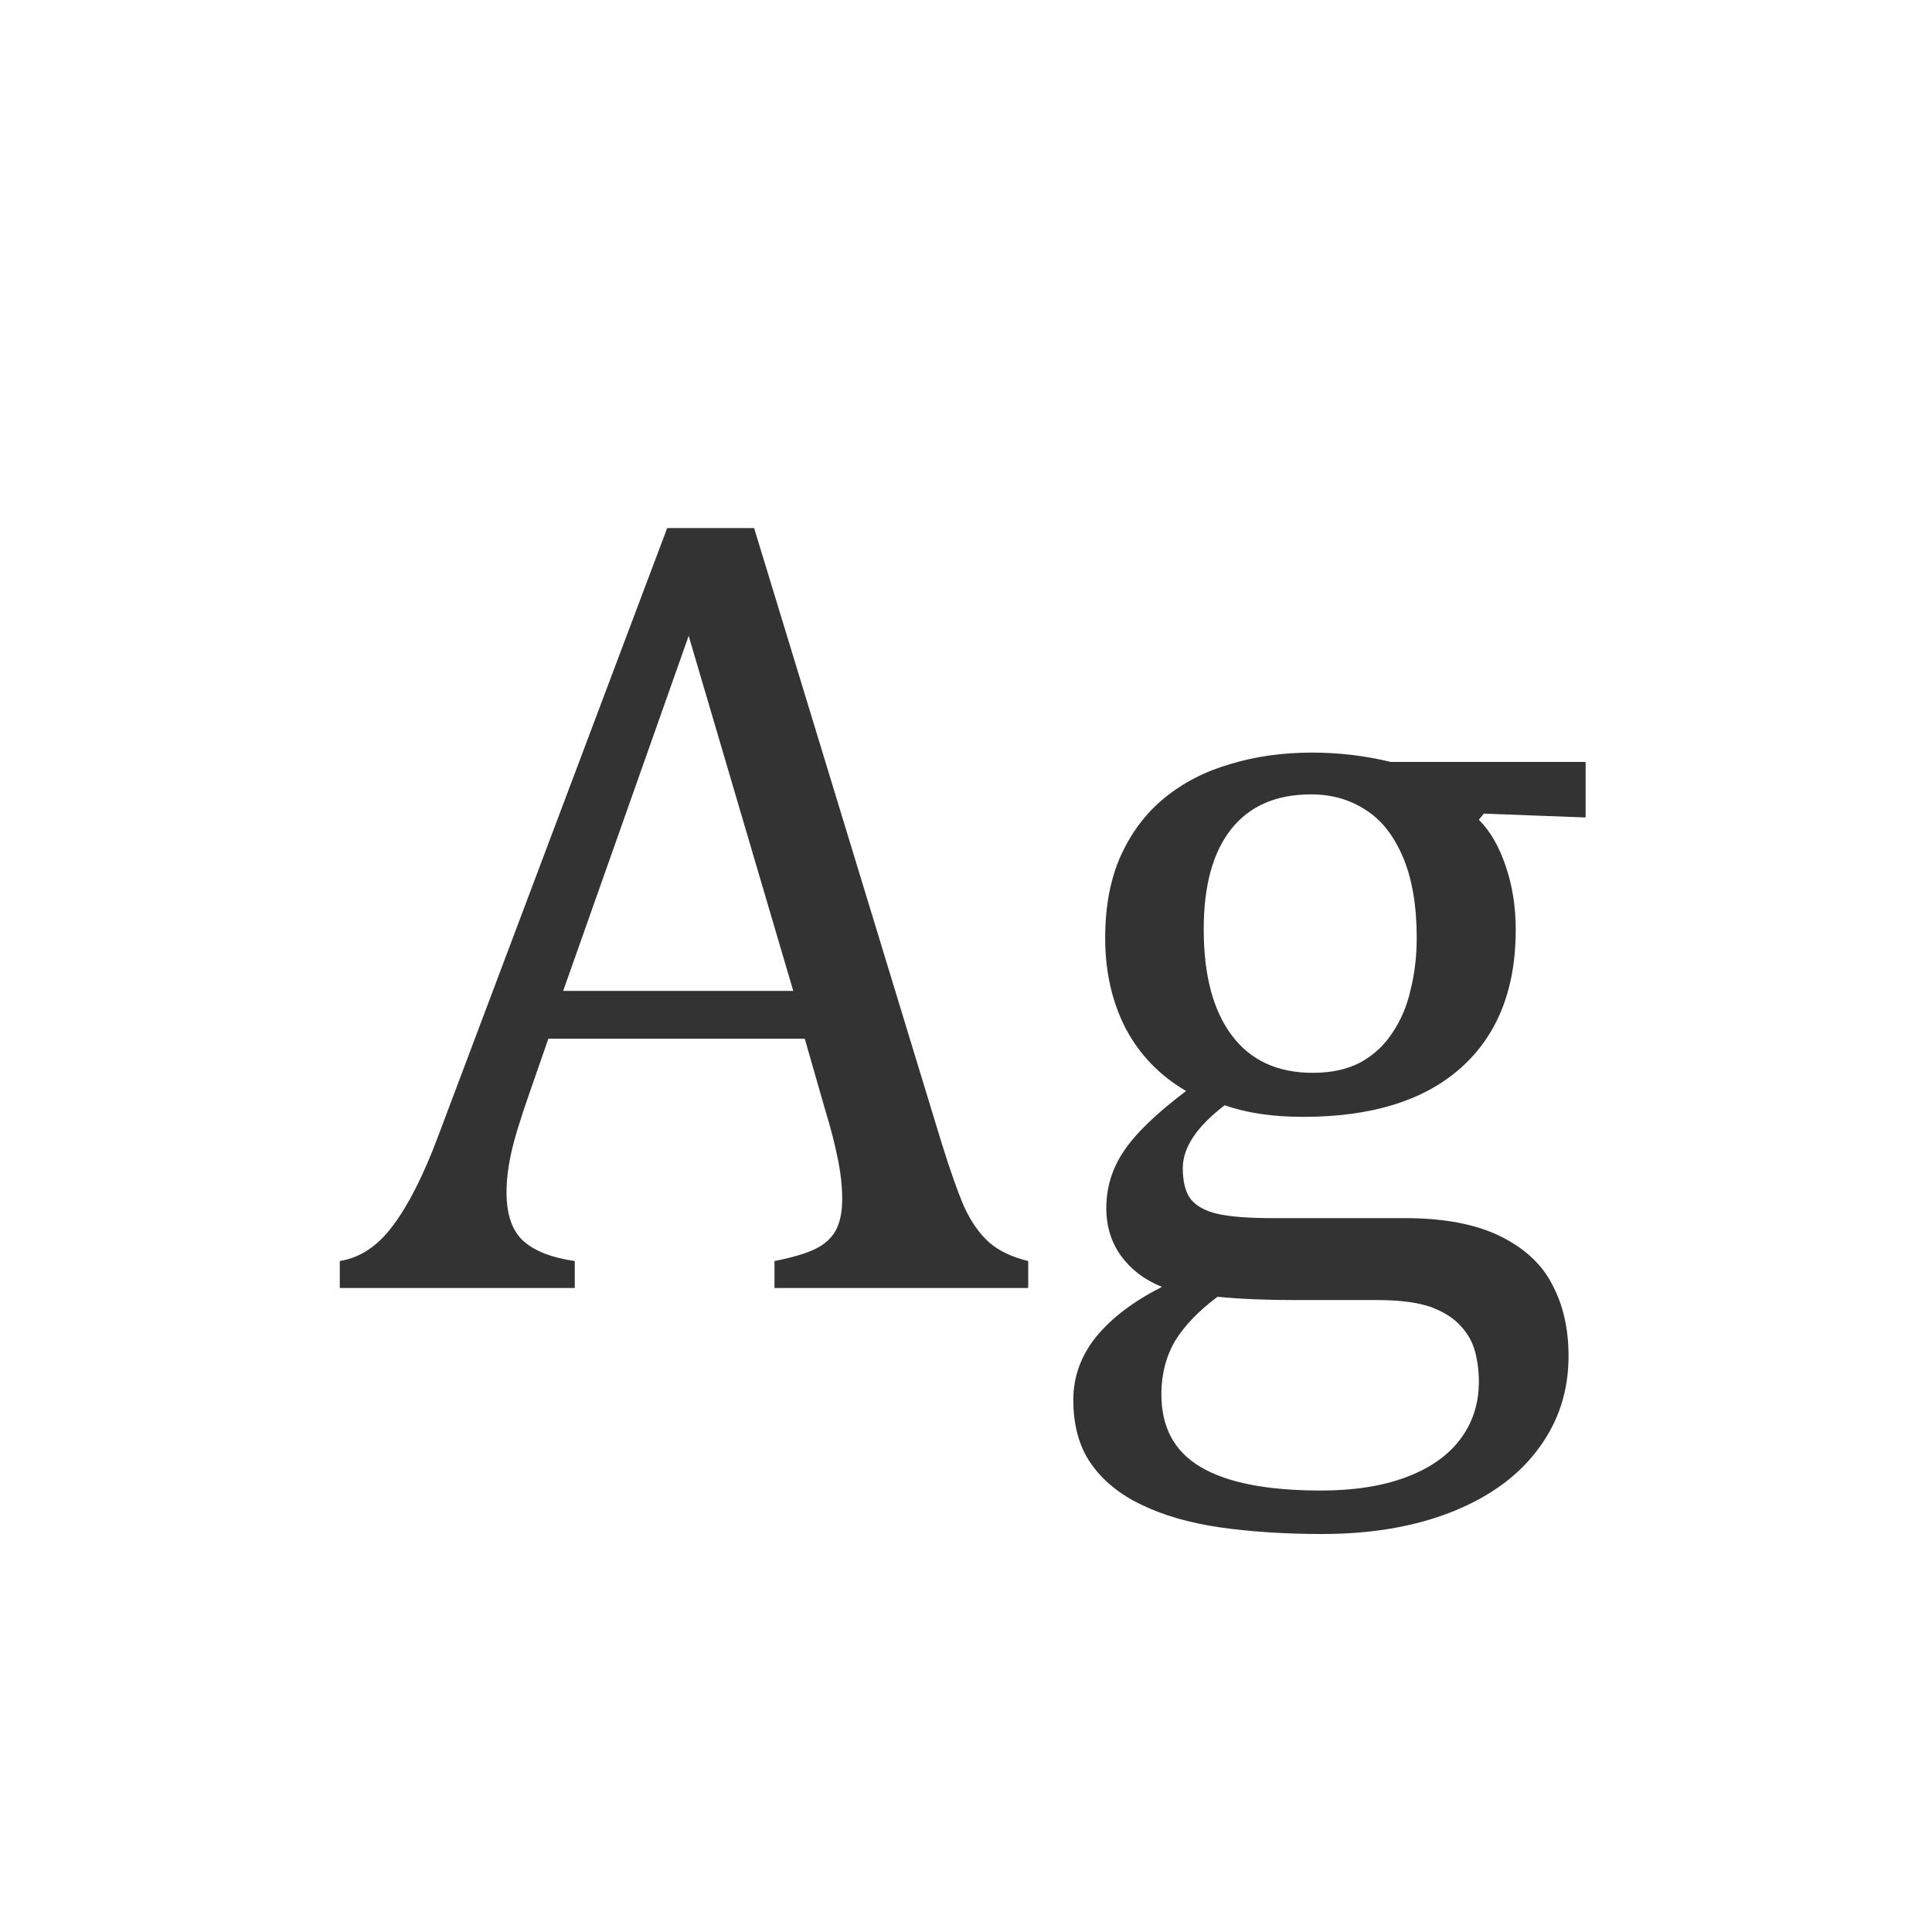 <svg width="24" height="24" viewBox="0 0 24 24" fill="none" xmlns="http://www.w3.org/2000/svg">
<path d="M9.621 16V15.665C9.849 15.62 10.018 15.569 10.127 15.515C10.241 15.46 10.325 15.385 10.38 15.289C10.435 15.189 10.462 15.057 10.462 14.893C10.462 14.738 10.444 14.571 10.407 14.394C10.371 14.211 10.318 14.008 10.25 13.785L9.997 12.903H6.812L6.579 13.573C6.461 13.911 6.383 14.166 6.347 14.339C6.31 14.512 6.292 14.669 6.292 14.81C6.292 15.084 6.36 15.284 6.497 15.412C6.638 15.54 6.853 15.624 7.14 15.665V16H4.221V15.665C4.476 15.624 4.697 15.476 4.884 15.221C5.075 14.966 5.26 14.601 5.438 14.127L8.288 6.56H9.368L11.692 14.182C11.802 14.537 11.898 14.808 11.979 14.995C12.066 15.182 12.169 15.328 12.287 15.433C12.406 15.537 12.567 15.615 12.773 15.665V16H9.621ZM6.996 12.309H9.854L8.555 7.899L6.996 12.309ZM19.697 10.155L18.433 10.107L18.371 10.183C18.512 10.324 18.624 10.518 18.706 10.764C18.788 11.005 18.829 11.267 18.829 11.55C18.829 12.293 18.599 12.867 18.139 13.273C17.683 13.674 17.034 13.874 16.19 13.874C15.812 13.874 15.486 13.826 15.213 13.73C14.867 13.995 14.693 14.255 14.693 14.51C14.693 14.678 14.725 14.806 14.789 14.893C14.857 14.979 14.967 15.041 15.117 15.077C15.272 15.114 15.505 15.132 15.815 15.132H17.455C17.938 15.132 18.332 15.207 18.638 15.357C18.943 15.508 19.16 15.711 19.287 15.966C19.419 16.216 19.485 16.51 19.485 16.848C19.485 17.276 19.362 17.657 19.116 17.989C18.87 18.326 18.515 18.588 18.05 18.775C17.585 18.962 17.043 19.056 16.423 19.056C15.963 19.056 15.541 19.028 15.158 18.974C14.78 18.919 14.454 18.826 14.181 18.693C13.912 18.566 13.702 18.395 13.552 18.181C13.406 17.971 13.333 17.707 13.333 17.388C13.333 17.101 13.429 16.838 13.62 16.602C13.812 16.369 14.083 16.164 14.434 15.986C14.219 15.9 14.051 15.772 13.928 15.604C13.805 15.435 13.743 15.237 13.743 15.009C13.743 14.749 13.816 14.512 13.962 14.298C14.108 14.079 14.365 13.831 14.734 13.553C14.406 13.361 14.156 13.102 13.982 12.773C13.814 12.445 13.729 12.072 13.729 11.652C13.729 11.26 13.793 10.921 13.921 10.634C14.053 10.342 14.233 10.103 14.461 9.916C14.693 9.725 14.967 9.583 15.281 9.492C15.596 9.396 15.935 9.349 16.3 9.349C16.628 9.349 16.954 9.387 17.277 9.465H19.697V10.155ZM14.953 11.543C14.953 12.113 15.069 12.552 15.302 12.862C15.534 13.172 15.869 13.327 16.307 13.327C16.539 13.327 16.737 13.284 16.901 13.197C17.065 13.106 17.198 12.983 17.298 12.828C17.403 12.673 17.478 12.495 17.523 12.295C17.574 12.09 17.599 11.876 17.599 11.652C17.599 11.251 17.542 10.916 17.428 10.648C17.314 10.379 17.159 10.183 16.963 10.06C16.767 9.932 16.541 9.868 16.286 9.868C15.853 9.868 15.523 10.012 15.295 10.299C15.067 10.586 14.953 11.001 14.953 11.543ZM15.124 16.109C14.892 16.283 14.716 16.465 14.598 16.656C14.484 16.852 14.427 17.073 14.427 17.319C14.427 17.73 14.588 18.03 14.912 18.222C15.24 18.418 15.739 18.516 16.409 18.516C16.819 18.516 17.17 18.461 17.462 18.352C17.758 18.242 17.984 18.085 18.139 17.88C18.294 17.675 18.371 17.436 18.371 17.162C18.371 17.035 18.355 16.909 18.323 16.786C18.291 16.668 18.23 16.561 18.139 16.465C18.052 16.369 17.927 16.292 17.763 16.232C17.599 16.178 17.384 16.15 17.12 16.15H16.102C15.732 16.15 15.407 16.137 15.124 16.109Z" fill="#333333"/>
</svg>
